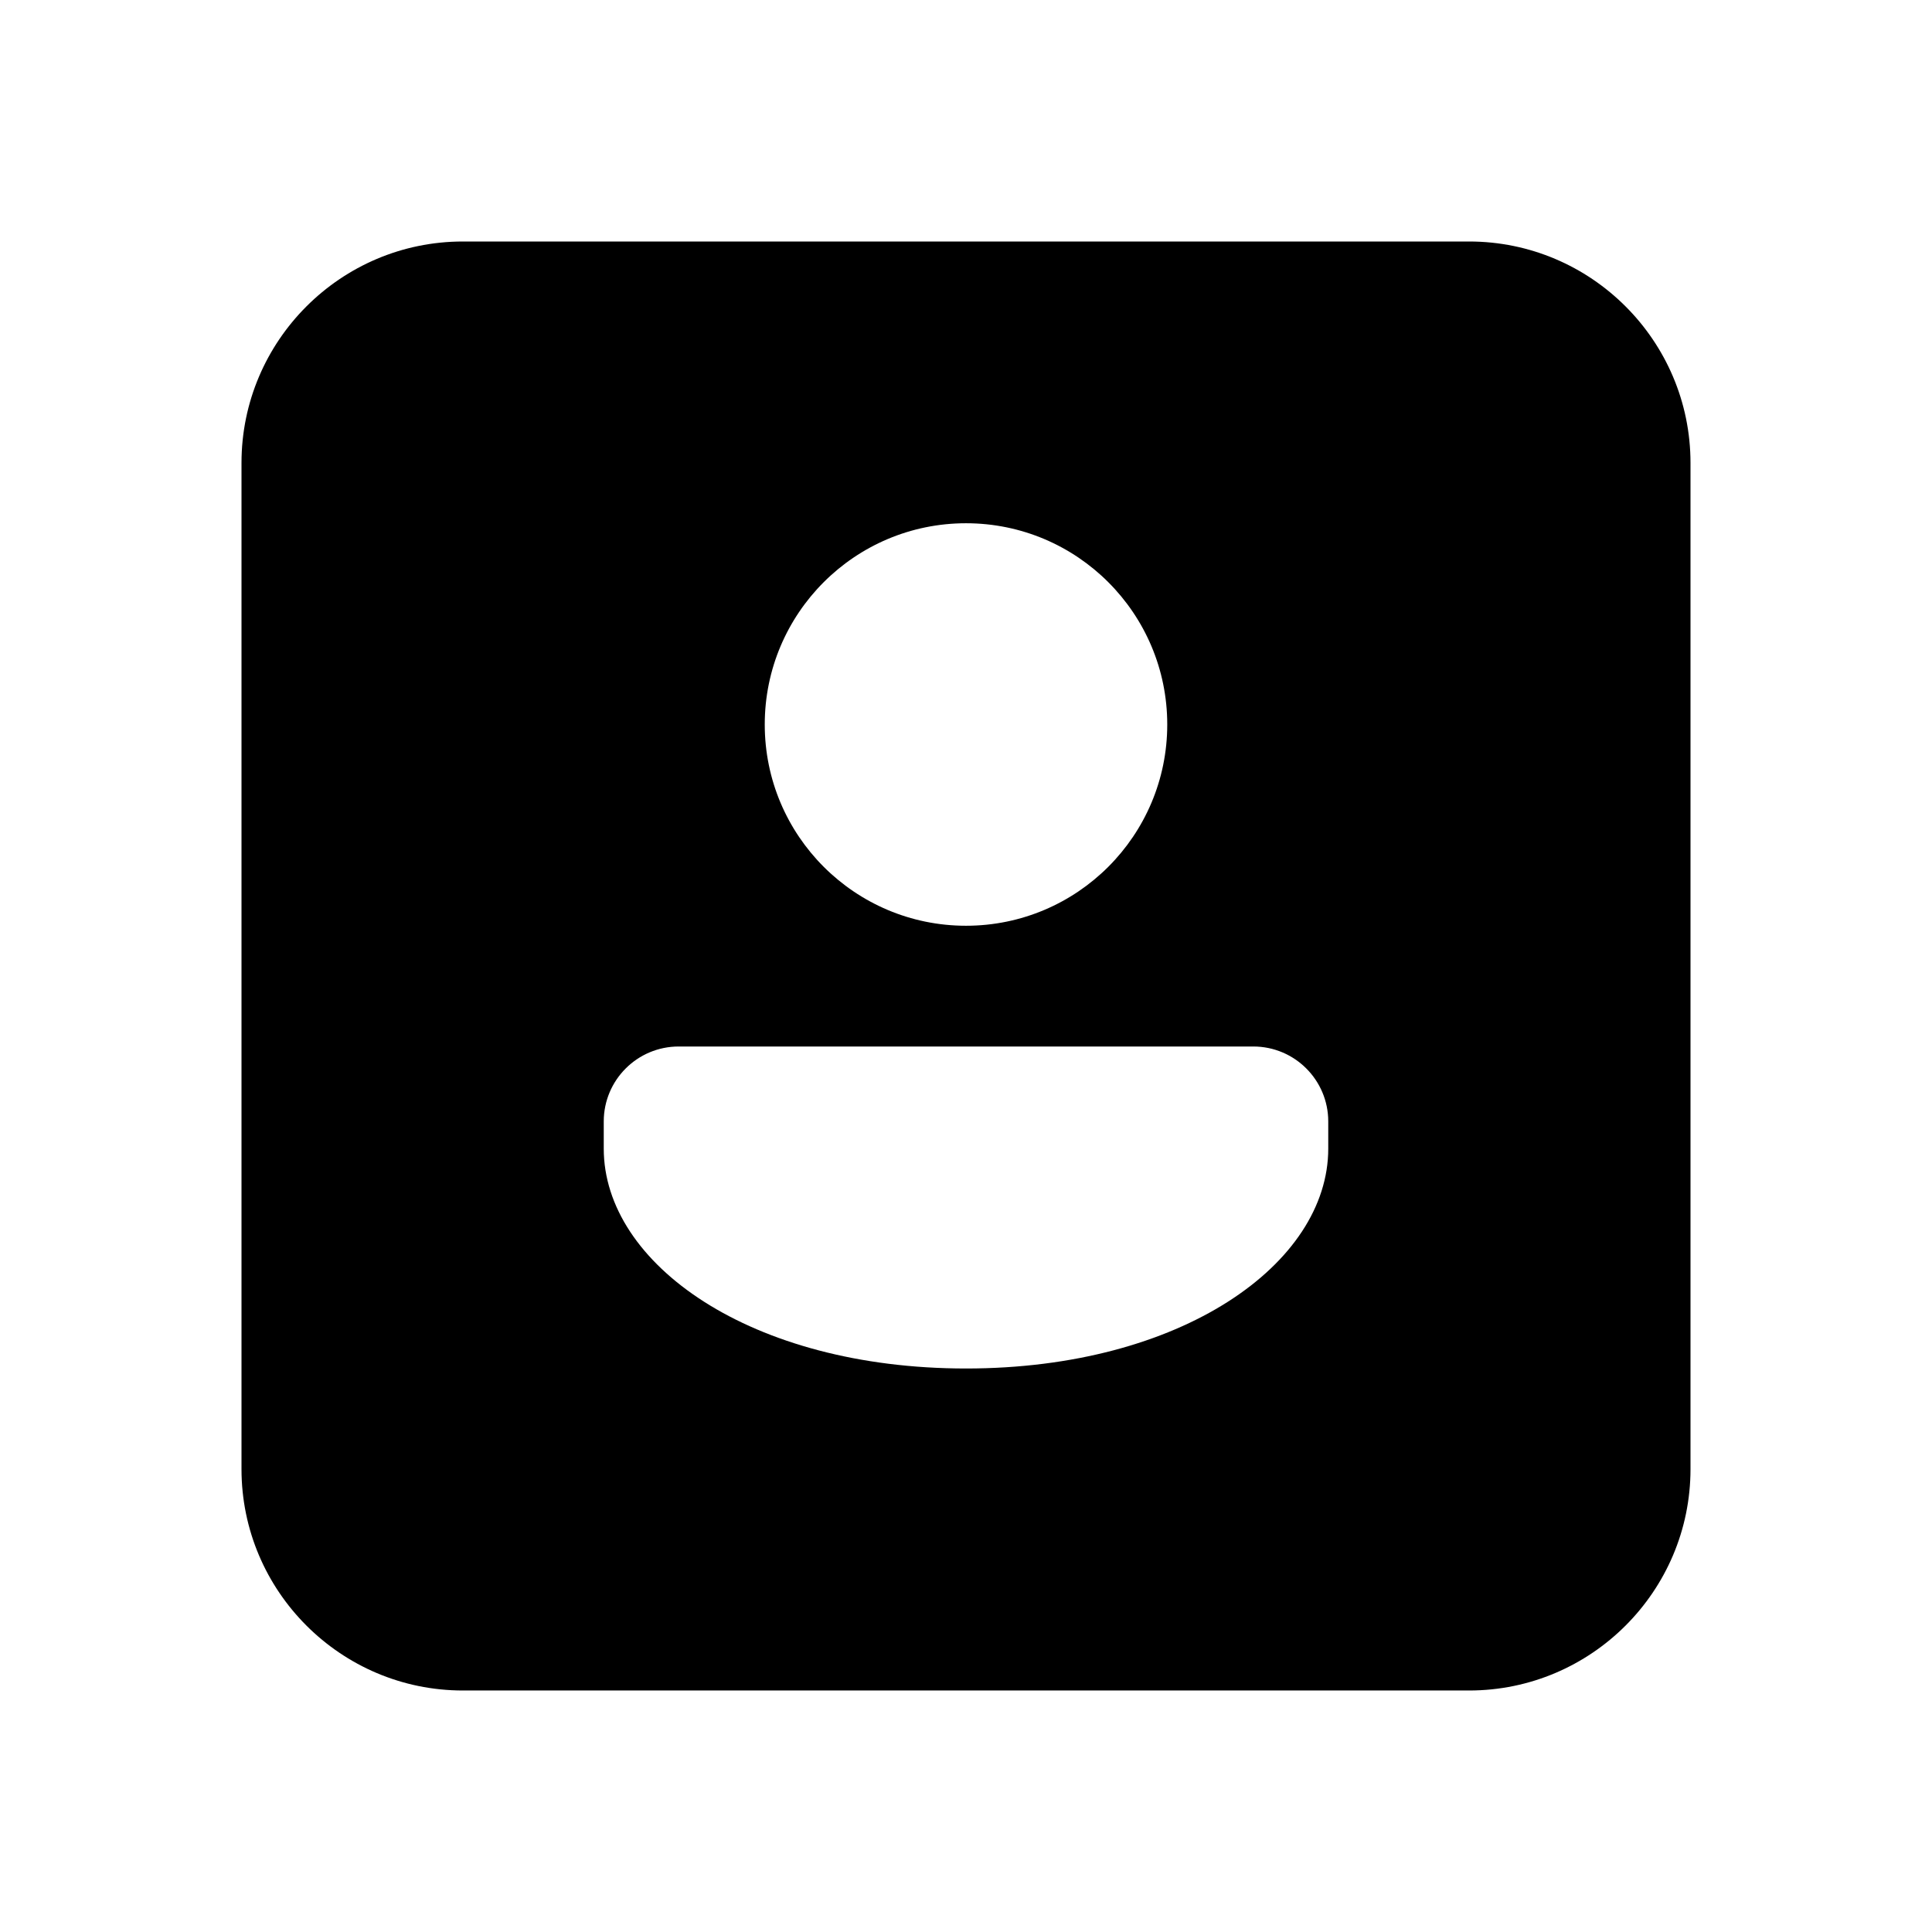<svg xmlns="http://www.w3.org/2000/svg"  viewBox="0 0 48 48" width="24px" height="24px"><path d="M36.5,6h-25C8.468,6,6,8.468,6,11.5v25c0,3.032,2.468,5.5,5.5,5.5h25c3.032,0,5.5-2.468,5.5-5.5v-25	C42,8.468,39.532,6,36.5,6z M24,13c2.761,0,5,2.239,5,5c0,2.761-2.239,5-5,5s-5-2.239-5-5C19,15.239,21.239,13,24,13z M33,28.538	C33,31.397,29.353,34,24,34s-9-2.603-9-5.462v-0.676C15,26.834,15.834,26,16.862,26h14.276C32.166,26,33,26.834,33,27.862V28.538z"/></svg>
